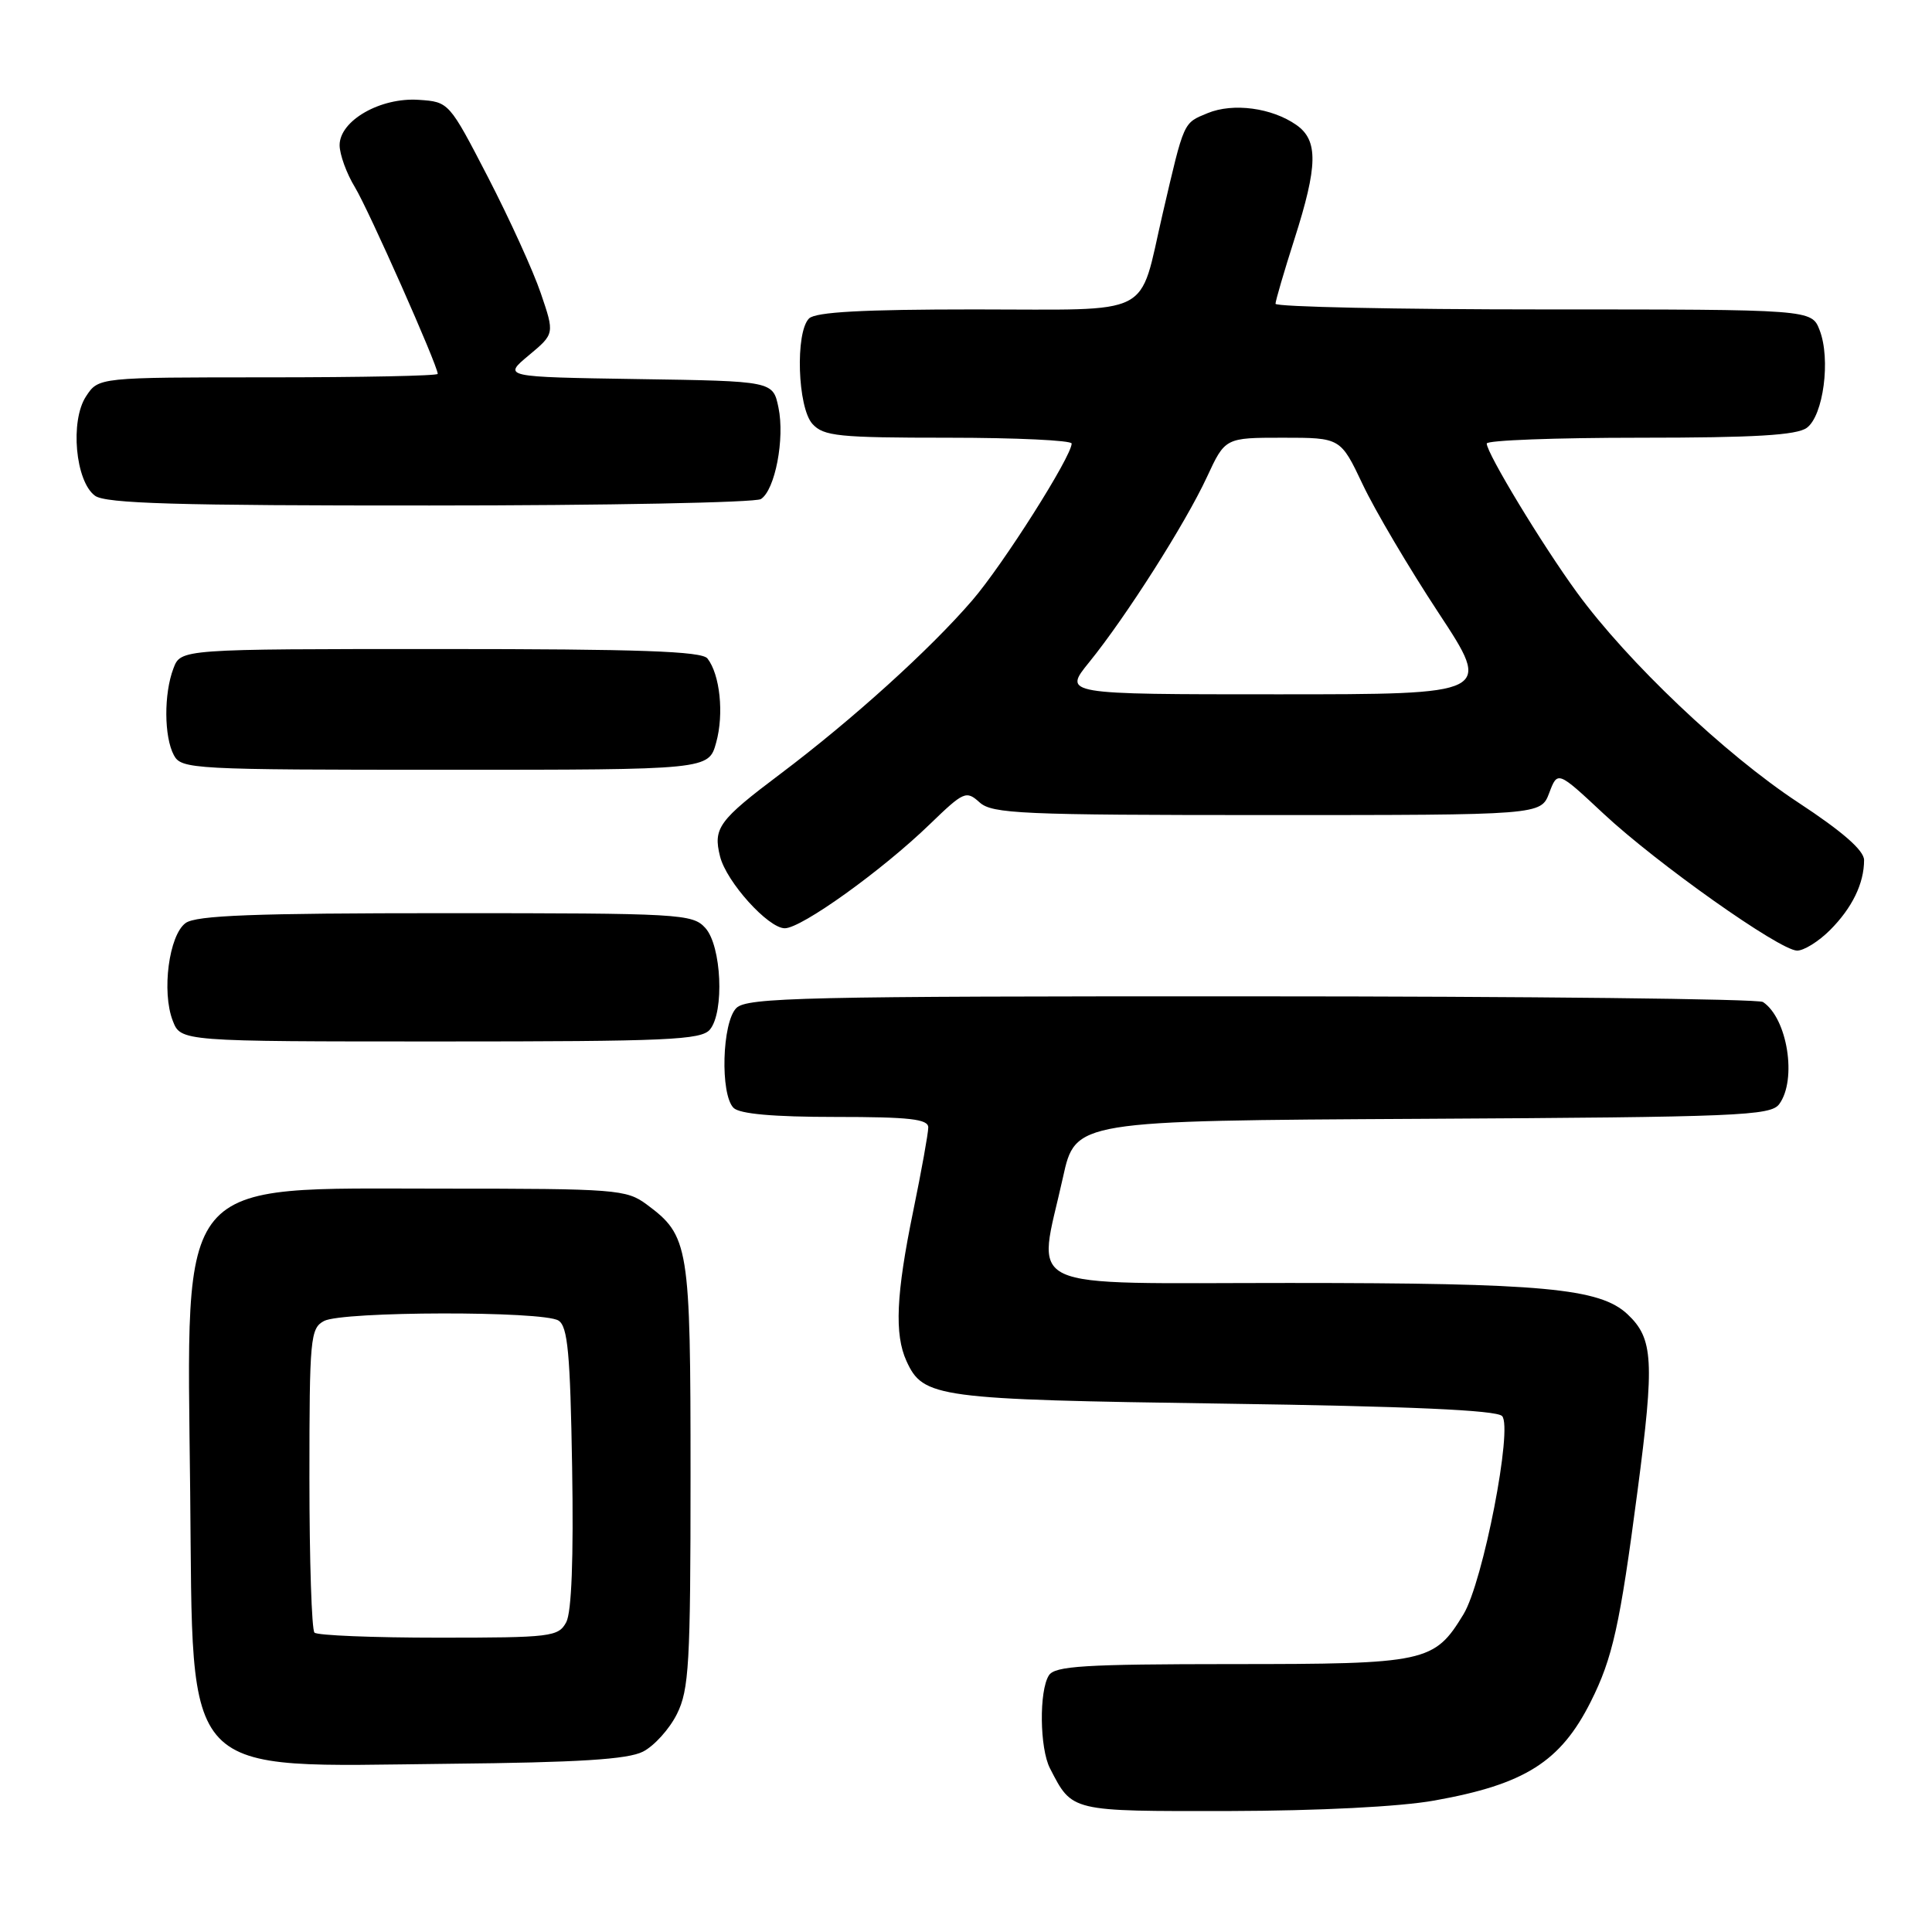 <?xml version="1.0" encoding="UTF-8" standalone="no"?>
<!DOCTYPE svg PUBLIC "-//W3C//DTD SVG 1.1//EN" "http://www.w3.org/Graphics/SVG/1.1/DTD/svg11.dtd" >
<svg xmlns="http://www.w3.org/2000/svg" xmlns:xlink="http://www.w3.org/1999/xlink" version="1.1" viewBox="0 0 256 256">
 <g >
 <path fill="currentColor"
d=" M 190.06 238.58 C 202.05 236.44 206.78 233.45 210.78 225.49 C 213.68 219.71 214.64 215.41 216.98 197.56 C 219.25 180.32 219.08 177.36 215.65 174.14 C 211.98 170.70 204.45 170.00 170.86 170.00 C 134.51 170.00 137.46 171.37 140.85 156.00 C 142.50 148.50 142.50 148.50 188.50 148.25 C 230.33 148.02 234.61 147.84 235.75 146.31 C 238.14 143.08 236.85 134.93 233.60 132.77 C 233.00 132.36 202.49 132.02 165.82 132.02 C 106.52 132.00 98.97 132.17 97.57 133.57 C 95.67 135.47 95.41 145.01 97.20 146.80 C 98.00 147.60 102.47 148.00 110.70 148.00 C 120.53 148.00 123.00 148.28 123.00 149.39 C 123.00 150.15 122.10 155.15 121.00 160.50 C 118.74 171.50 118.50 176.81 120.11 180.34 C 122.33 185.21 124.03 185.44 162.20 185.99 C 186.70 186.34 198.26 186.85 199.03 187.63 C 200.50 189.10 196.51 209.64 193.92 213.90 C 190.04 220.28 189.00 220.50 163.25 220.50 C 143.63 220.51 139.77 220.75 138.98 222.00 C 137.67 224.07 137.76 231.67 139.13 234.32 C 142.11 240.09 141.74 240.00 162.90 239.97 C 174.79 239.94 185.48 239.40 190.06 238.58 Z  M 85.20 232.10 C 86.69 231.34 88.71 229.10 89.70 227.11 C 91.30 223.89 91.50 220.45 91.50 195.50 C 91.50 164.96 91.30 163.76 85.68 159.59 C 83.00 157.61 81.63 157.50 58.68 157.50 C 22.98 157.50 24.76 155.36 25.20 197.68 C 25.61 236.22 23.58 234.09 59.50 233.71 C 76.66 233.54 83.19 233.13 85.20 232.10 Z  M 94.07 136.42 C 96.00 134.09 95.61 125.33 93.46 122.96 C 91.77 121.09 90.17 121.00 59.04 121.00 C 33.68 121.00 25.98 121.29 24.59 122.31 C 22.39 123.92 21.40 131.41 22.89 135.25 C 23.95 138.00 23.95 138.00 58.35 138.00 C 88.50 138.00 92.92 137.80 94.07 136.42 Z  M 242.48 123.25 C 245.41 120.32 247.00 117.07 247.00 113.97 C 247.00 112.69 244.16 110.20 238.25 106.32 C 228.57 99.95 215.67 87.71 208.97 78.53 C 204.37 72.23 197.00 60.06 197.00 58.77 C 197.00 58.34 206.14 58.00 217.31 58.00 C 232.48 58.00 238.07 57.67 239.41 56.69 C 241.61 55.08 242.60 47.59 241.11 43.75 C 240.05 41.00 240.05 41.00 204.52 41.00 C 184.99 41.00 169.01 40.66 169.01 40.25 C 169.02 39.84 170.14 36.00 171.51 31.71 C 174.63 21.96 174.69 18.60 171.78 16.56 C 168.53 14.28 163.39 13.60 160.02 14.99 C 156.76 16.34 156.94 15.94 154.06 28.31 C 150.82 42.24 153.25 41.00 129.16 41.00 C 114.35 41.00 108.06 41.34 107.20 42.20 C 105.36 44.04 105.68 53.99 107.65 56.17 C 109.13 57.80 111.09 58.00 125.65 58.00 C 134.64 58.00 142.00 58.35 142.00 58.77 C 142.00 60.47 132.91 74.82 128.83 79.55 C 123.21 86.08 112.93 95.37 103.41 102.54 C 95.22 108.70 94.47 109.73 95.41 113.48 C 96.25 116.86 101.80 123.00 103.99 123.00 C 106.20 123.00 116.88 115.34 123.22 109.20 C 127.70 104.87 128.03 104.72 129.80 106.32 C 131.47 107.83 135.34 108.00 167.92 108.00 C 204.17 108.00 204.17 108.00 205.28 105.07 C 206.39 102.13 206.39 102.13 212.48 107.82 C 219.55 114.42 235.76 125.89 238.11 125.96 C 239.00 125.98 240.97 124.76 242.48 123.25 Z  M 94.90 98.38 C 95.95 94.59 95.40 89.37 93.74 87.25 C 92.99 86.29 84.68 86.00 58.35 86.00 C 23.95 86.00 23.95 86.00 22.98 88.57 C 21.70 91.92 21.73 97.63 23.04 100.07 C 24.03 101.92 25.49 102.00 58.99 102.00 C 93.91 102.00 93.91 102.00 94.90 98.38 Z  M 100.82 66.13 C 102.70 64.94 104.01 58.13 103.15 54.00 C 102.42 50.50 102.42 50.50 84.53 50.23 C 66.63 49.95 66.63 49.95 70.06 47.09 C 73.49 44.23 73.49 44.23 71.66 38.86 C 70.66 35.91 67.51 29.00 64.67 23.50 C 59.51 13.53 59.49 13.50 55.50 13.23 C 50.41 12.88 45.00 15.98 45.00 19.24 C 45.01 20.48 45.92 22.99 47.03 24.81 C 48.84 27.79 58.00 48.43 58.00 49.54 C 58.00 49.80 47.89 50.00 35.52 50.00 C 13.05 50.00 13.05 50.00 11.40 52.52 C 9.26 55.77 9.99 63.79 12.59 65.69 C 14.00 66.72 23.40 67.00 56.94 66.98 C 80.35 66.98 100.10 66.59 100.82 66.13 Z  M 41.67 216.33 C 41.30 215.97 41.00 206.76 41.00 195.87 C 41.00 177.32 41.12 176.01 42.93 175.04 C 45.35 173.74 71.96 173.69 74.00 174.98 C 75.23 175.75 75.56 179.31 75.81 194.41 C 76.01 206.50 75.74 213.61 75.03 214.95 C 73.99 216.88 73.03 217.00 58.13 217.00 C 49.44 217.00 42.03 216.70 41.67 216.33 Z  M 144.32 87.75 C 149.21 81.72 157.07 69.36 159.92 63.22 C 162.34 58.00 162.34 58.00 169.99 58.00 C 177.63 58.00 177.63 58.00 180.57 64.20 C 182.18 67.61 186.70 75.26 190.61 81.20 C 197.72 92.00 197.72 92.00 169.29 92.00 C 140.87 92.00 140.87 92.00 144.32 87.75 Z "/>
</g>
</svg>